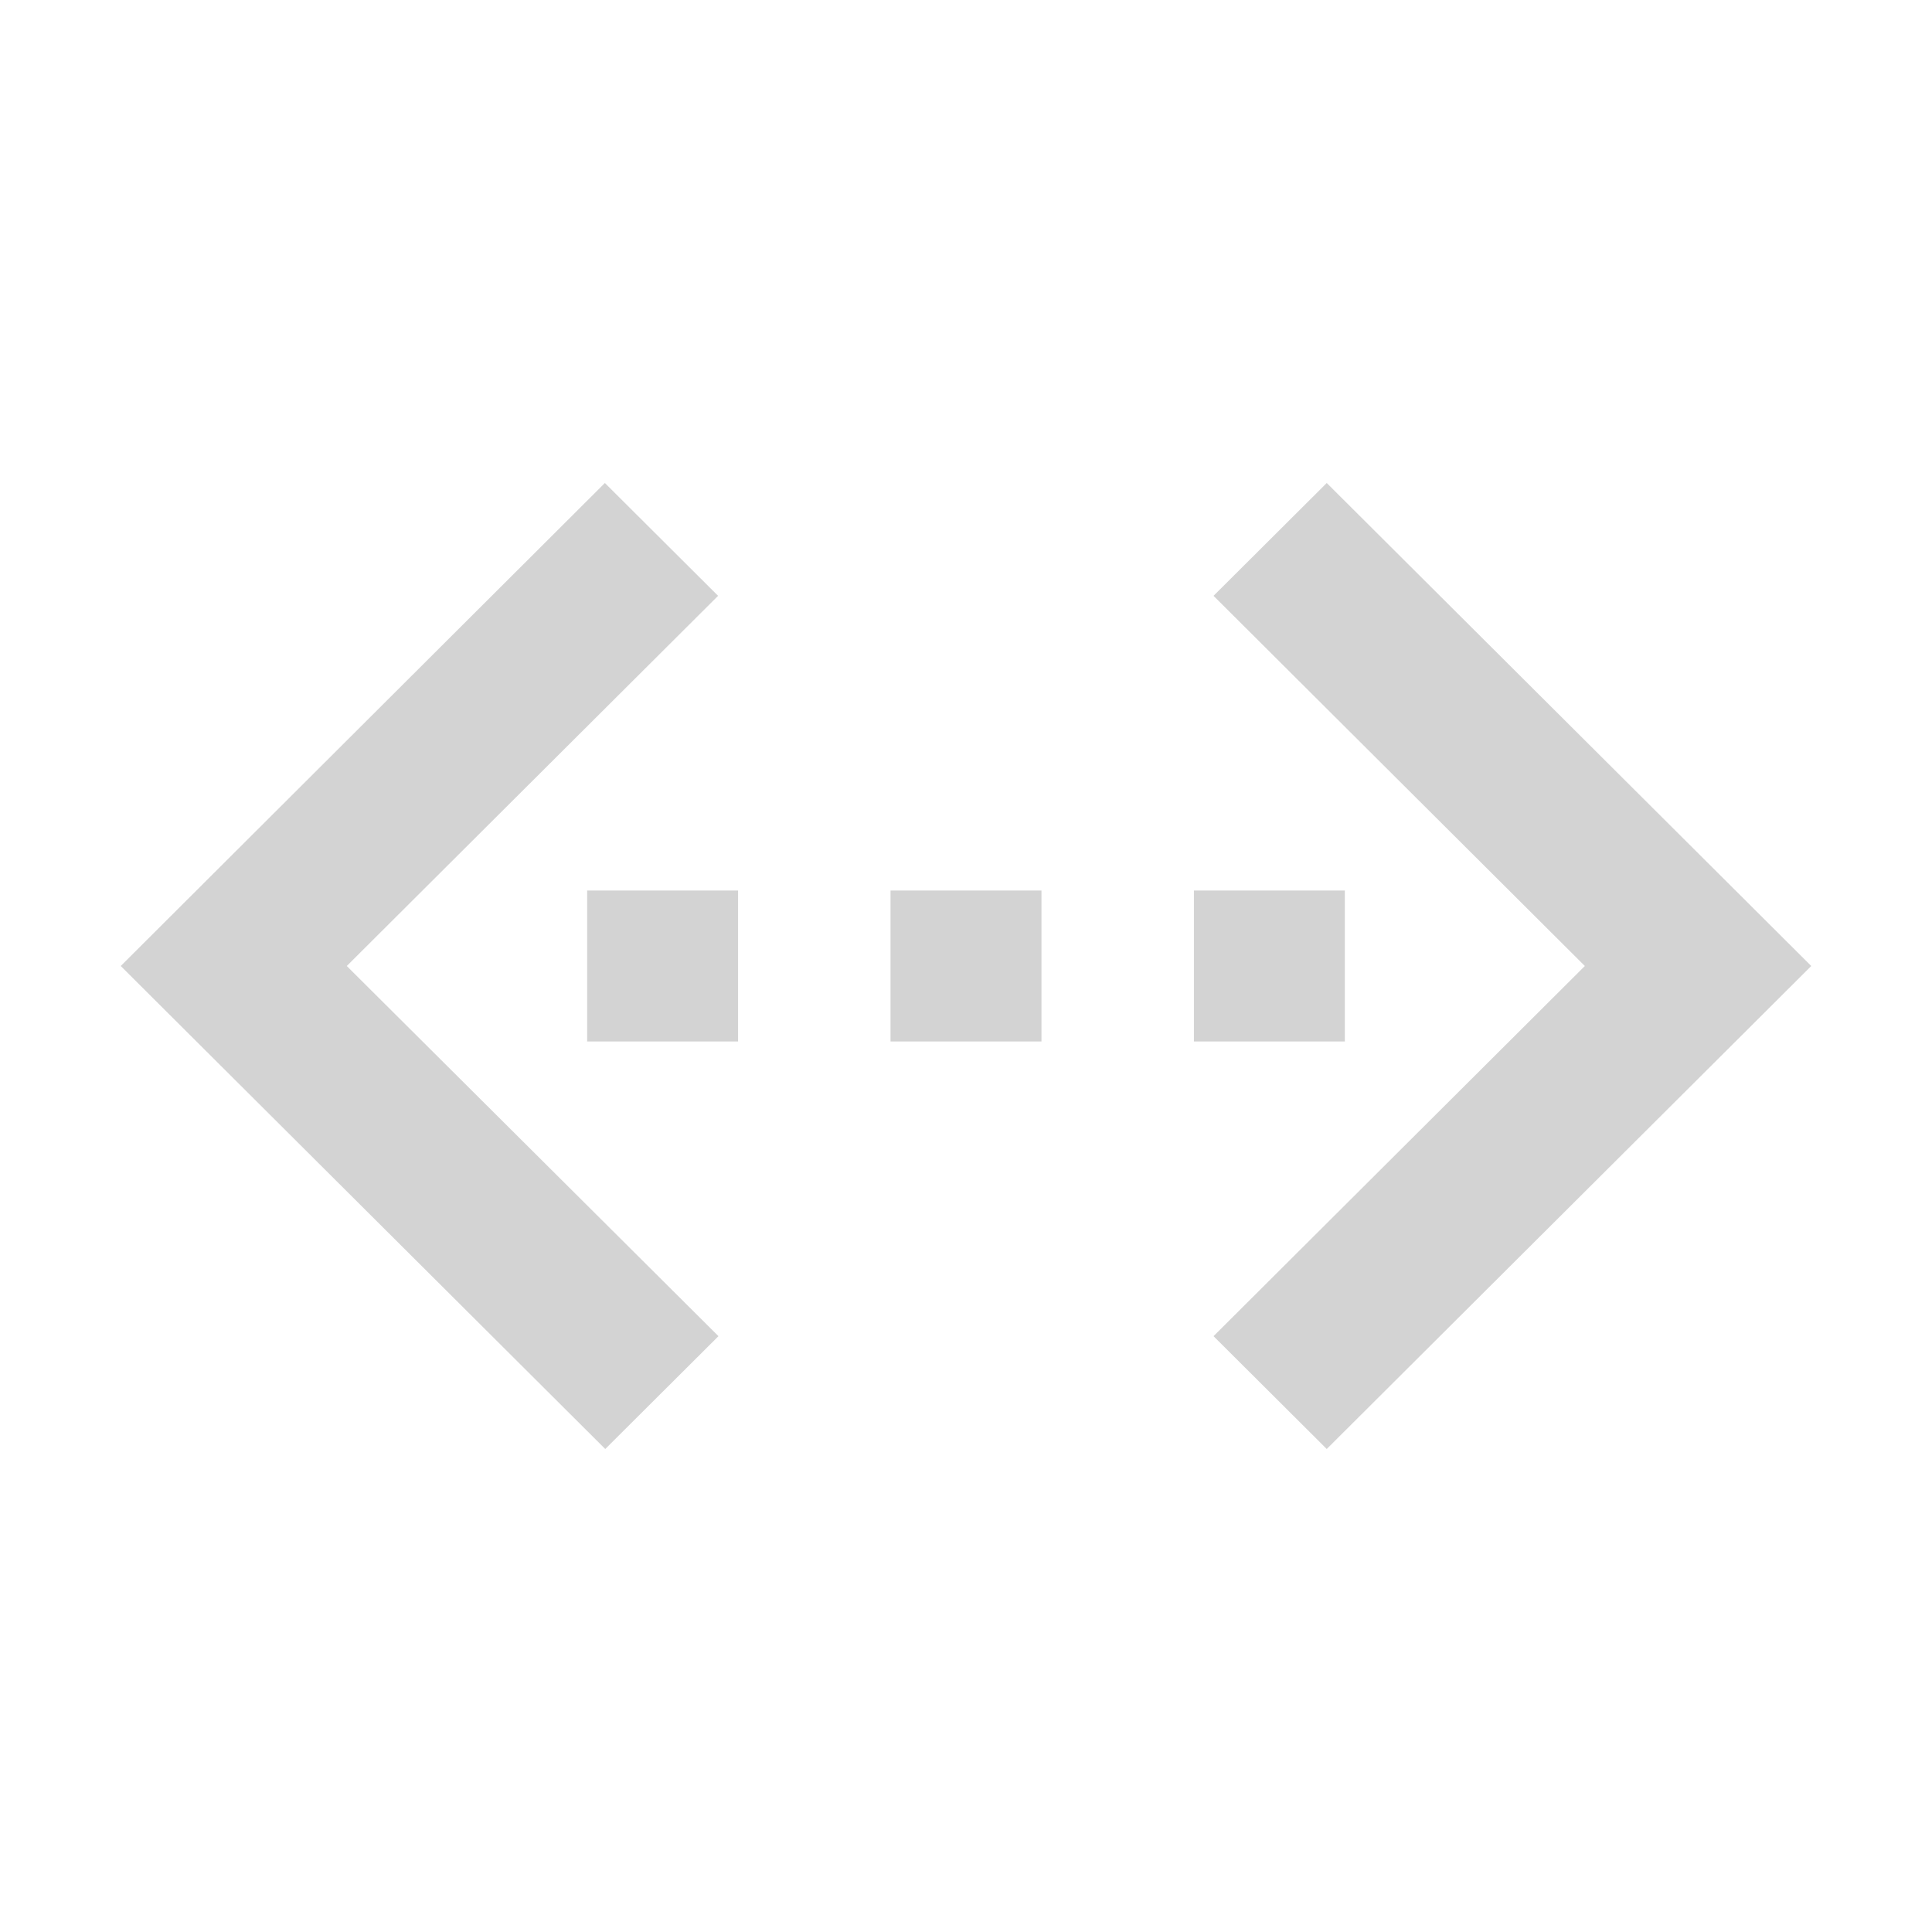 <svg xmlns="http://www.w3.org/2000/svg" viewBox="0 0 512 512">
    <path fill="lightgrey"
     d="M190.4 354.1L91.9 256l98.4-98.1-30-29.9L32 256l128.4 128 30-29.9zm131.2 0L420 256l-98.4-98.1 30-29.9L480 256 351.6 384l-30-29.9z"
    />
    <path fill="lightgrey"
          d="M155.6 276h40v-40h-40v40zm200.8-40h-40v40h40v-40zM236 276h40v-40h-40v40z" /></svg>